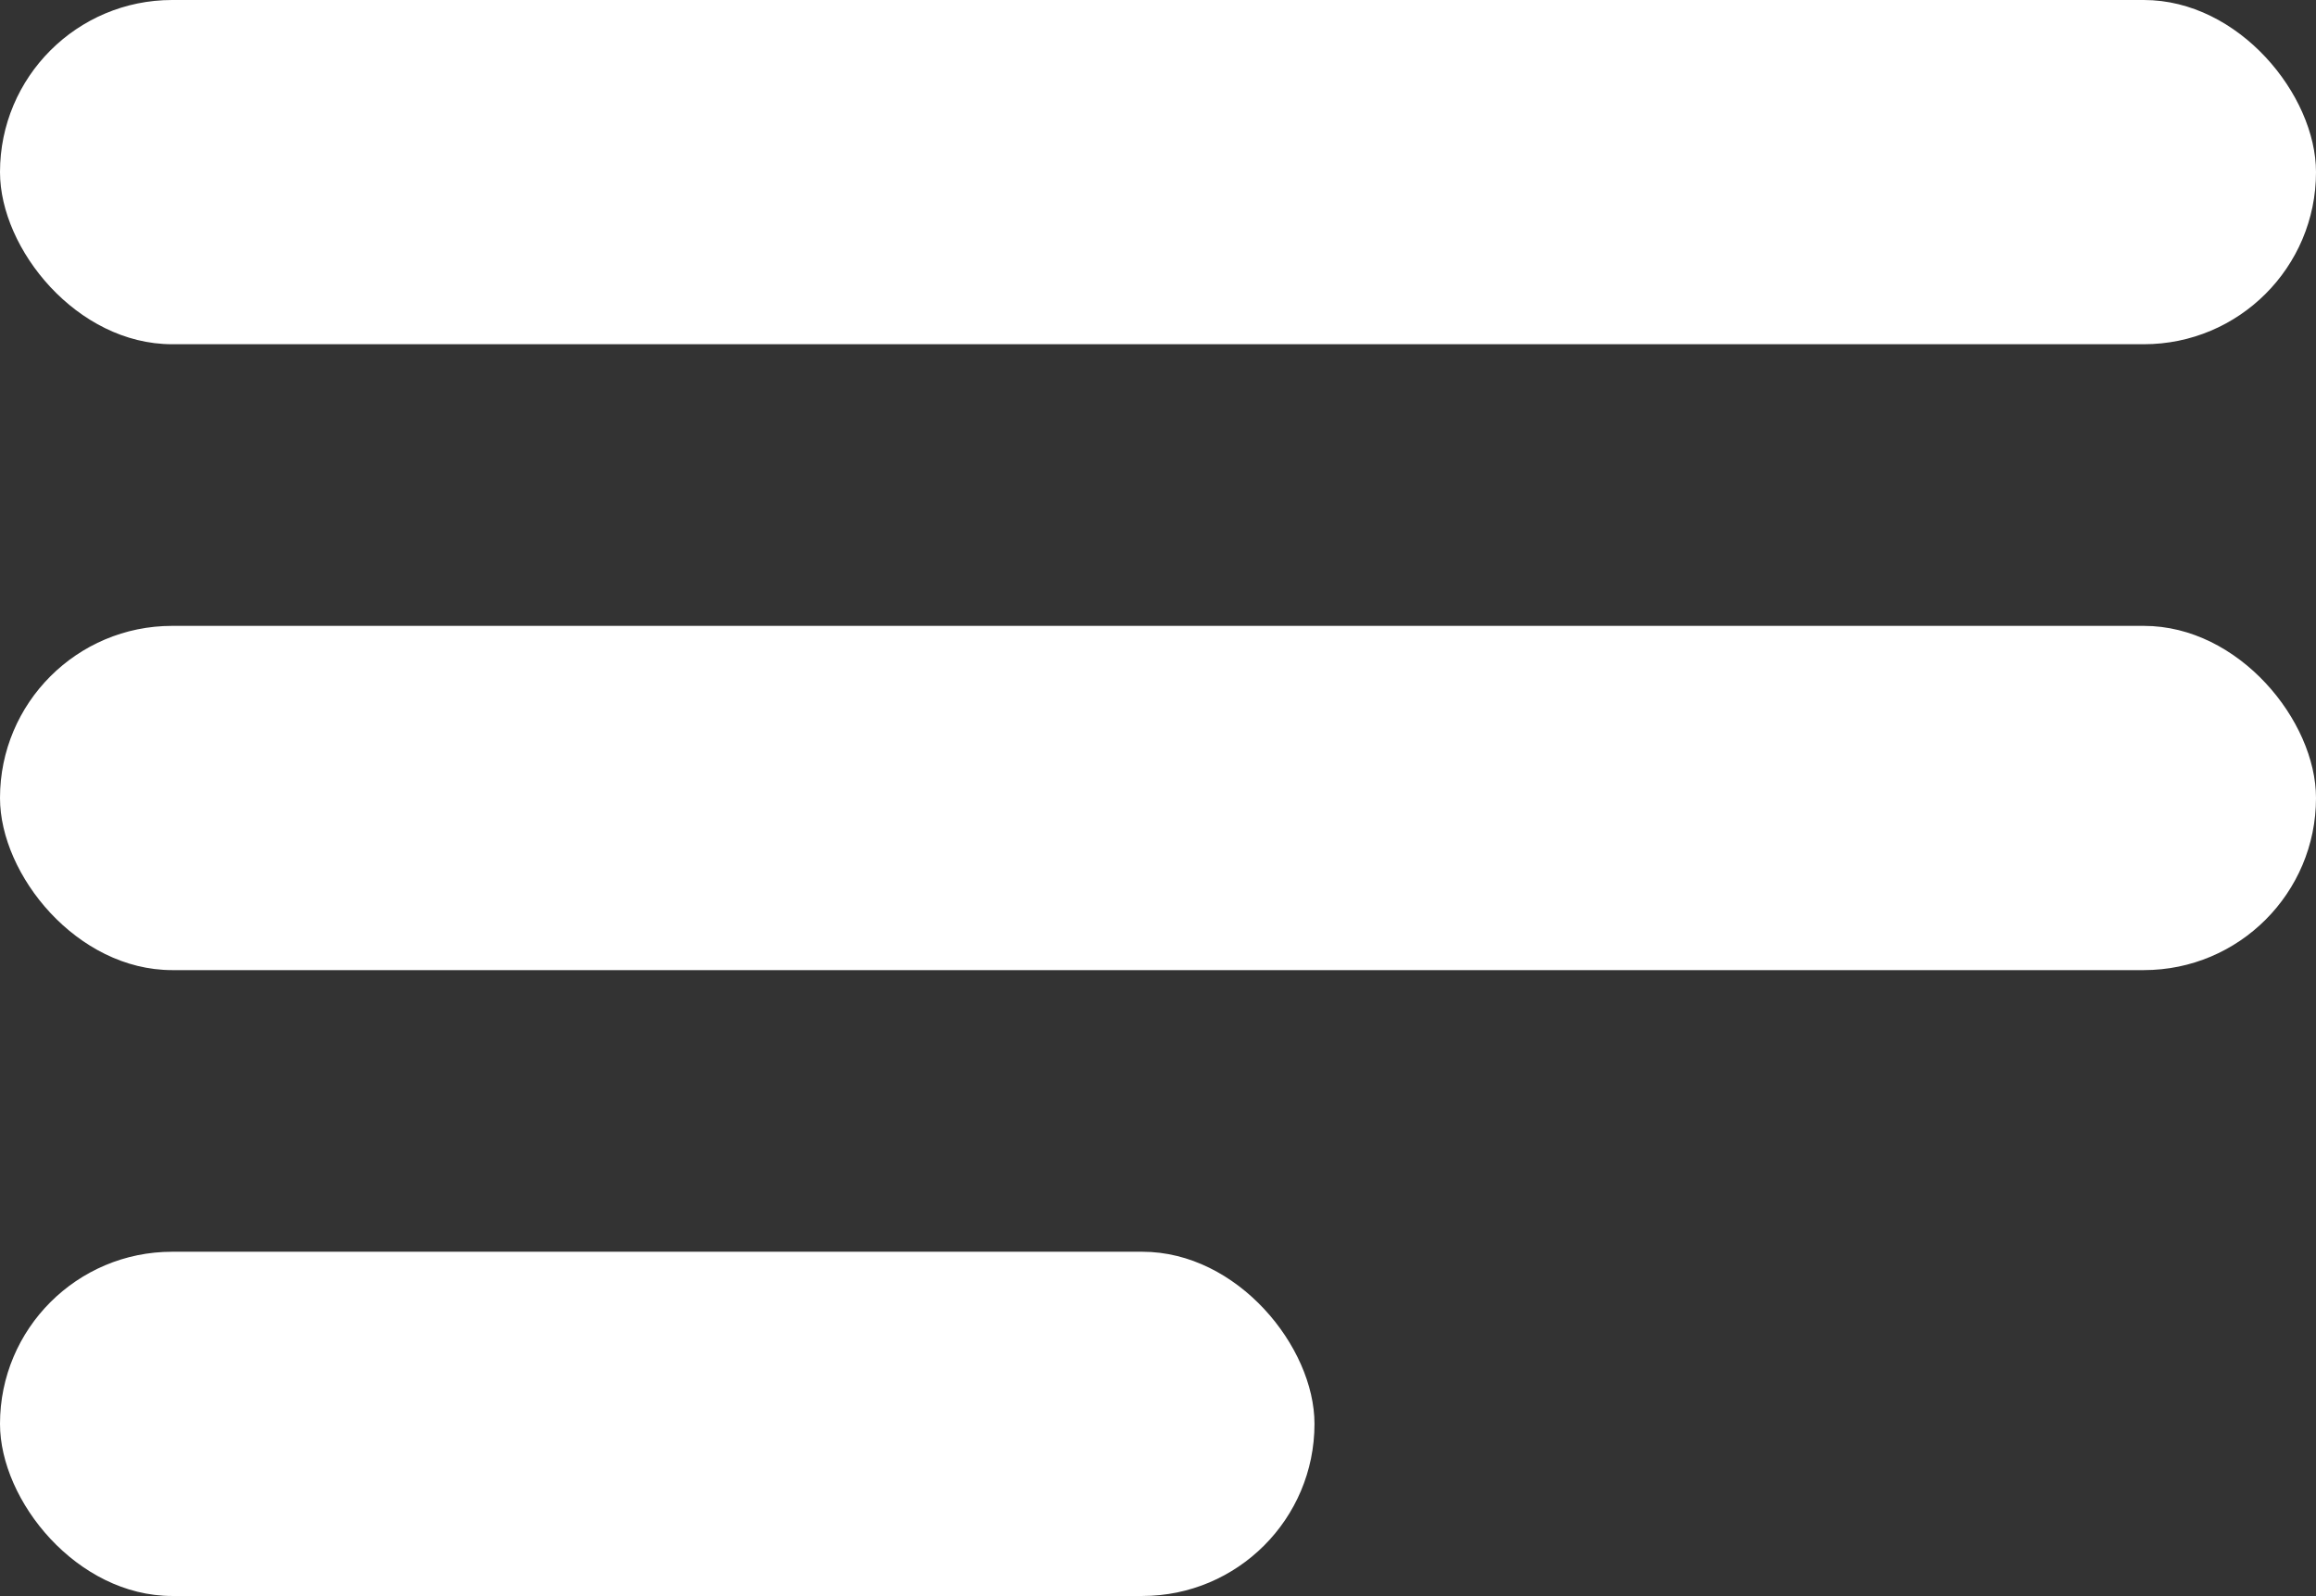 <svg width="74" height="51" viewBox="0 0 74 51" fill="none" xmlns="http://www.w3.org/2000/svg">
<rect x="0" y="0" width="74" height="51" fill="#333333" stroke="none"/>
<rect width="74" height="11" rx="5.5" fill="white"/>
<rect y="20" width="74" height="11" rx="5.5" fill="white"/>
<rect y="40" width="42" height="11" rx="5.5" fill="white"/>
</svg>
